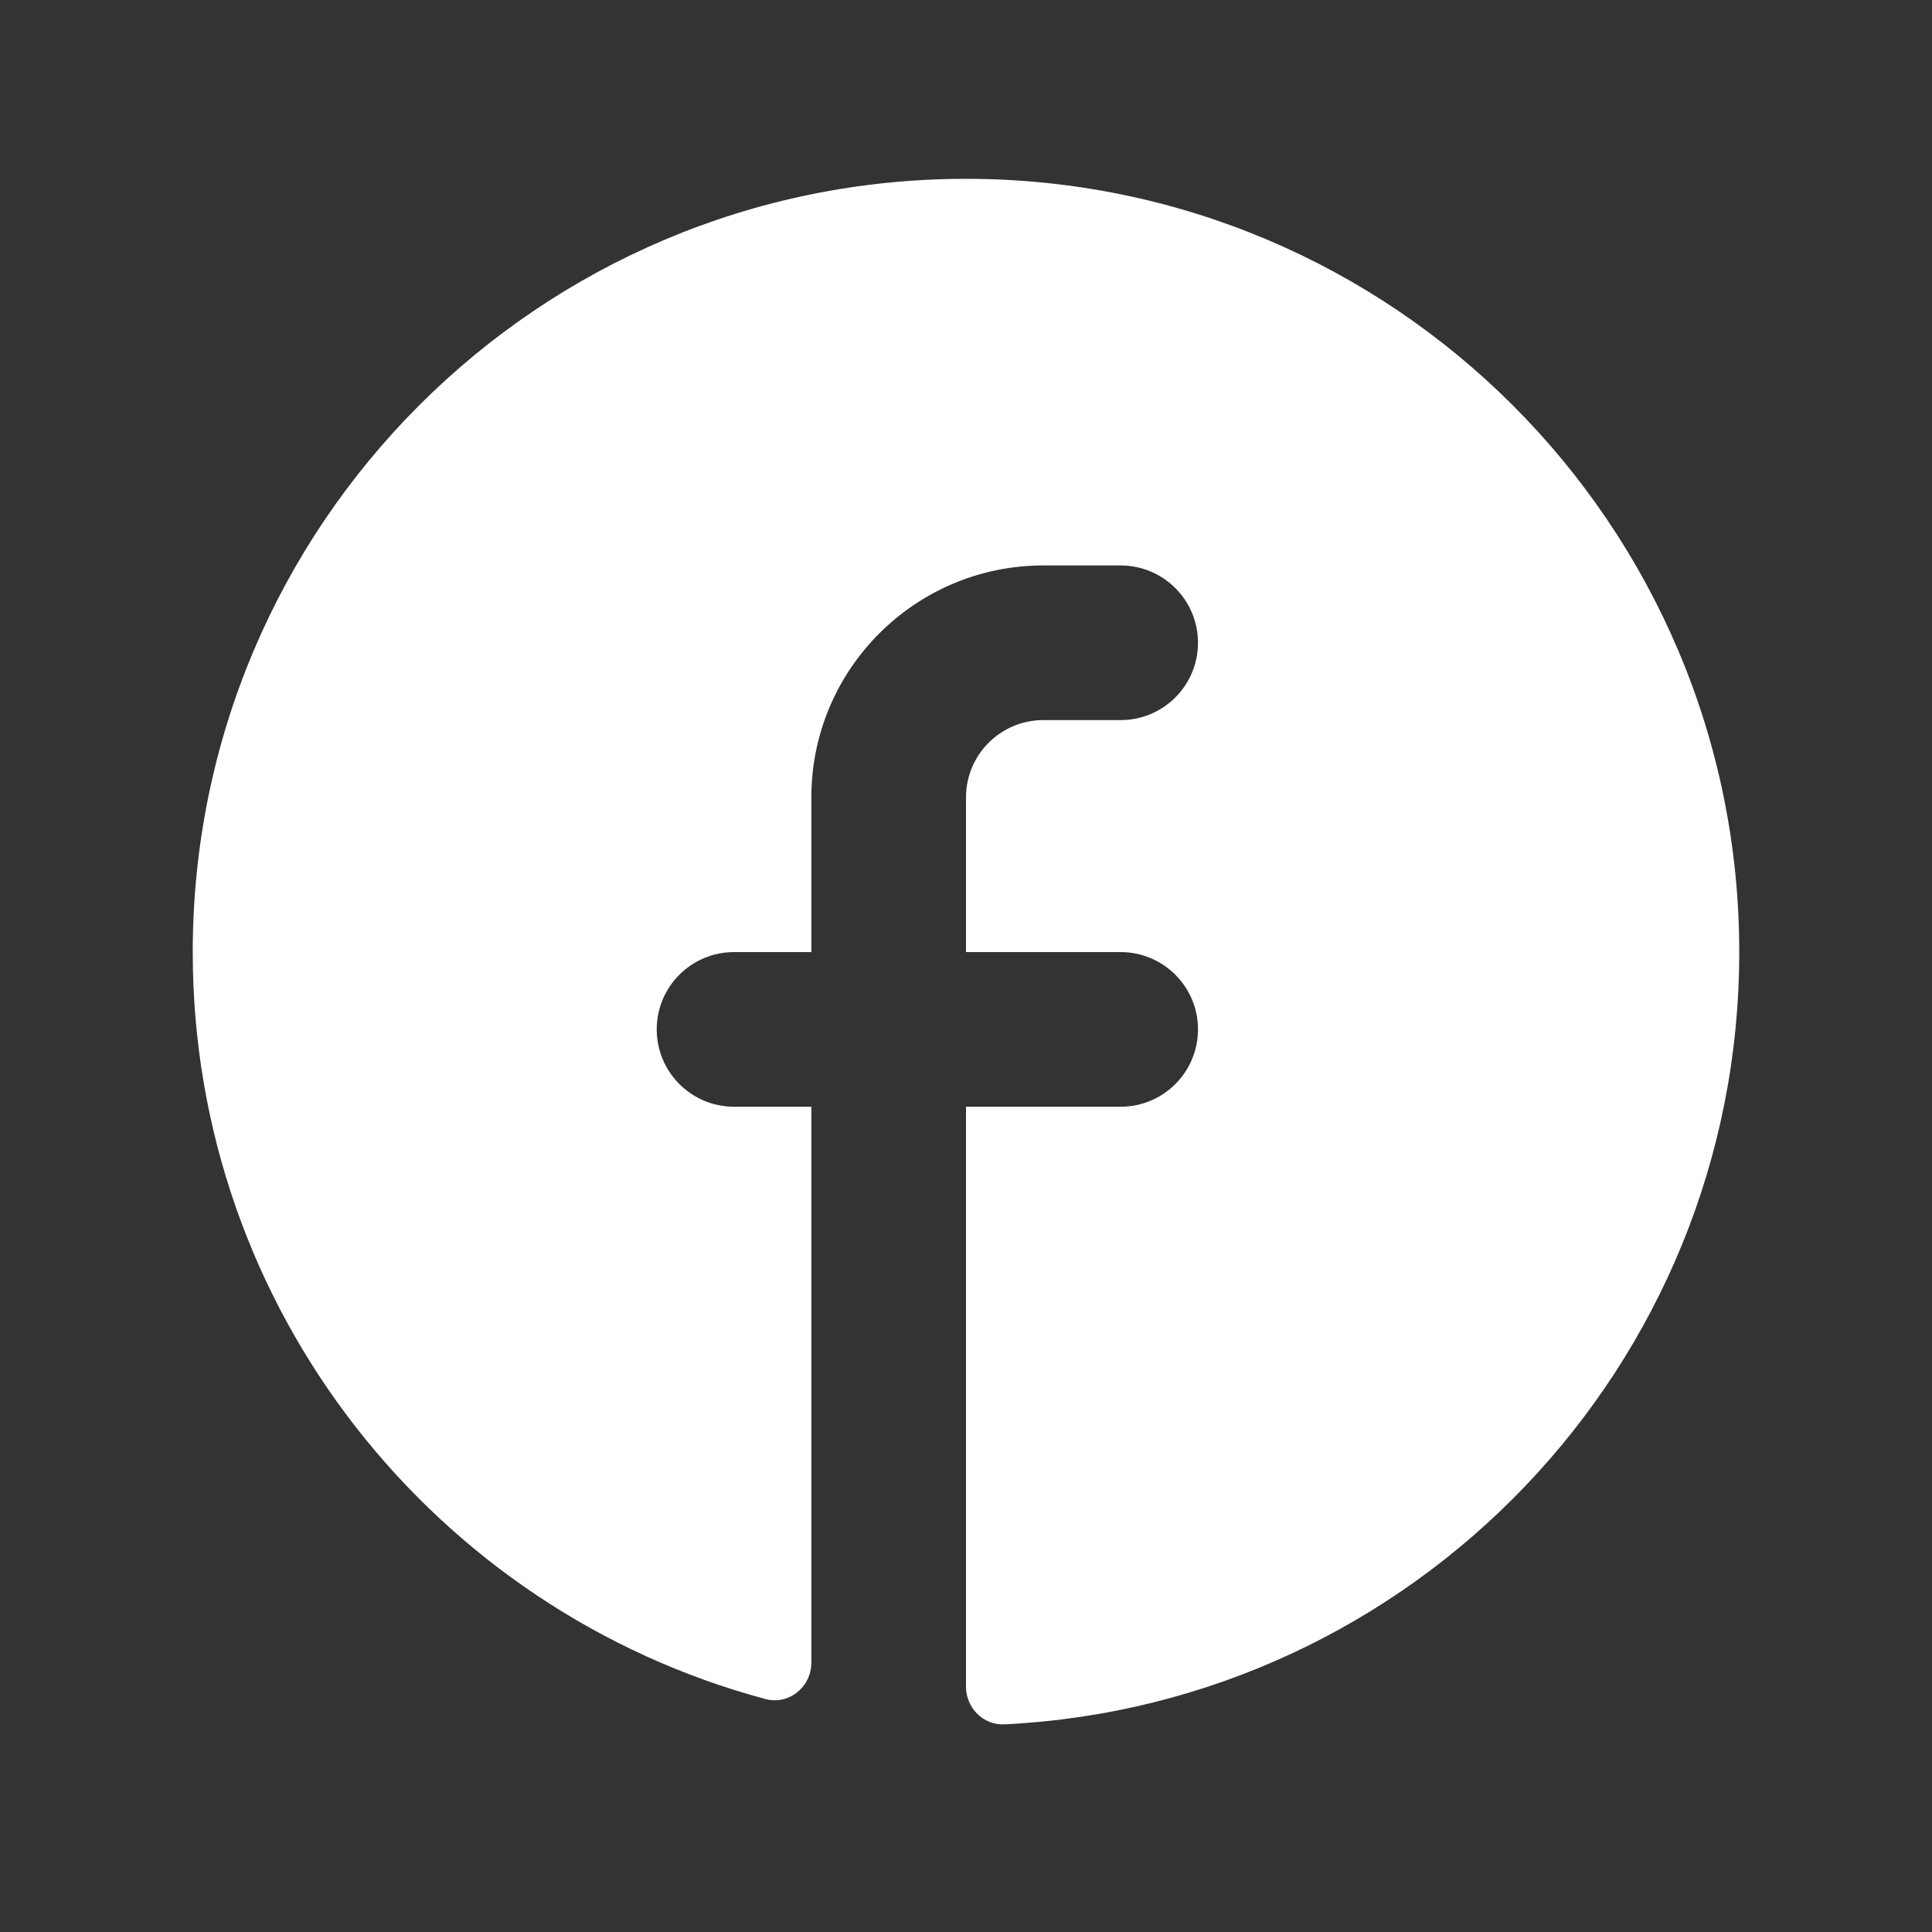 <svg width="25" height="25" viewBox="0 0 25 25" fill="none" xmlns="http://www.w3.org/2000/svg">
<rect x="0" y="0" width="25" height="25" fill="#333333" stroke="none"/>
<path fill-rule="evenodd" clip-rule="evenodd" d="M12.5 21.825C12.5 22.101 12.724 22.327 13 22.313C18.294 22.052 22.506 17.678 22.506 12.32C22.506 6.793 18.026 2.314 12.5 2.314C6.974 2.314 2.494 6.793 2.494 12.32C2.494 16.947 5.636 20.841 9.903 21.985C10.208 22.067 10.499 21.83 10.499 21.513V14.321H9.498C8.946 14.321 8.498 13.873 8.498 13.32C8.498 12.768 8.946 12.32 9.498 12.32H10.499V10.318C10.499 8.661 11.843 7.317 13.501 7.317H14.501C15.054 7.317 15.502 7.765 15.502 8.317C15.502 8.87 15.054 9.318 14.501 9.318H13.501C12.948 9.318 12.5 9.766 12.5 10.318V12.32H14.501C15.054 12.32 15.502 12.768 15.502 13.32C15.502 13.873 15.054 14.321 14.501 14.321H12.5V21.825Z" fill="white"/>
</svg>
